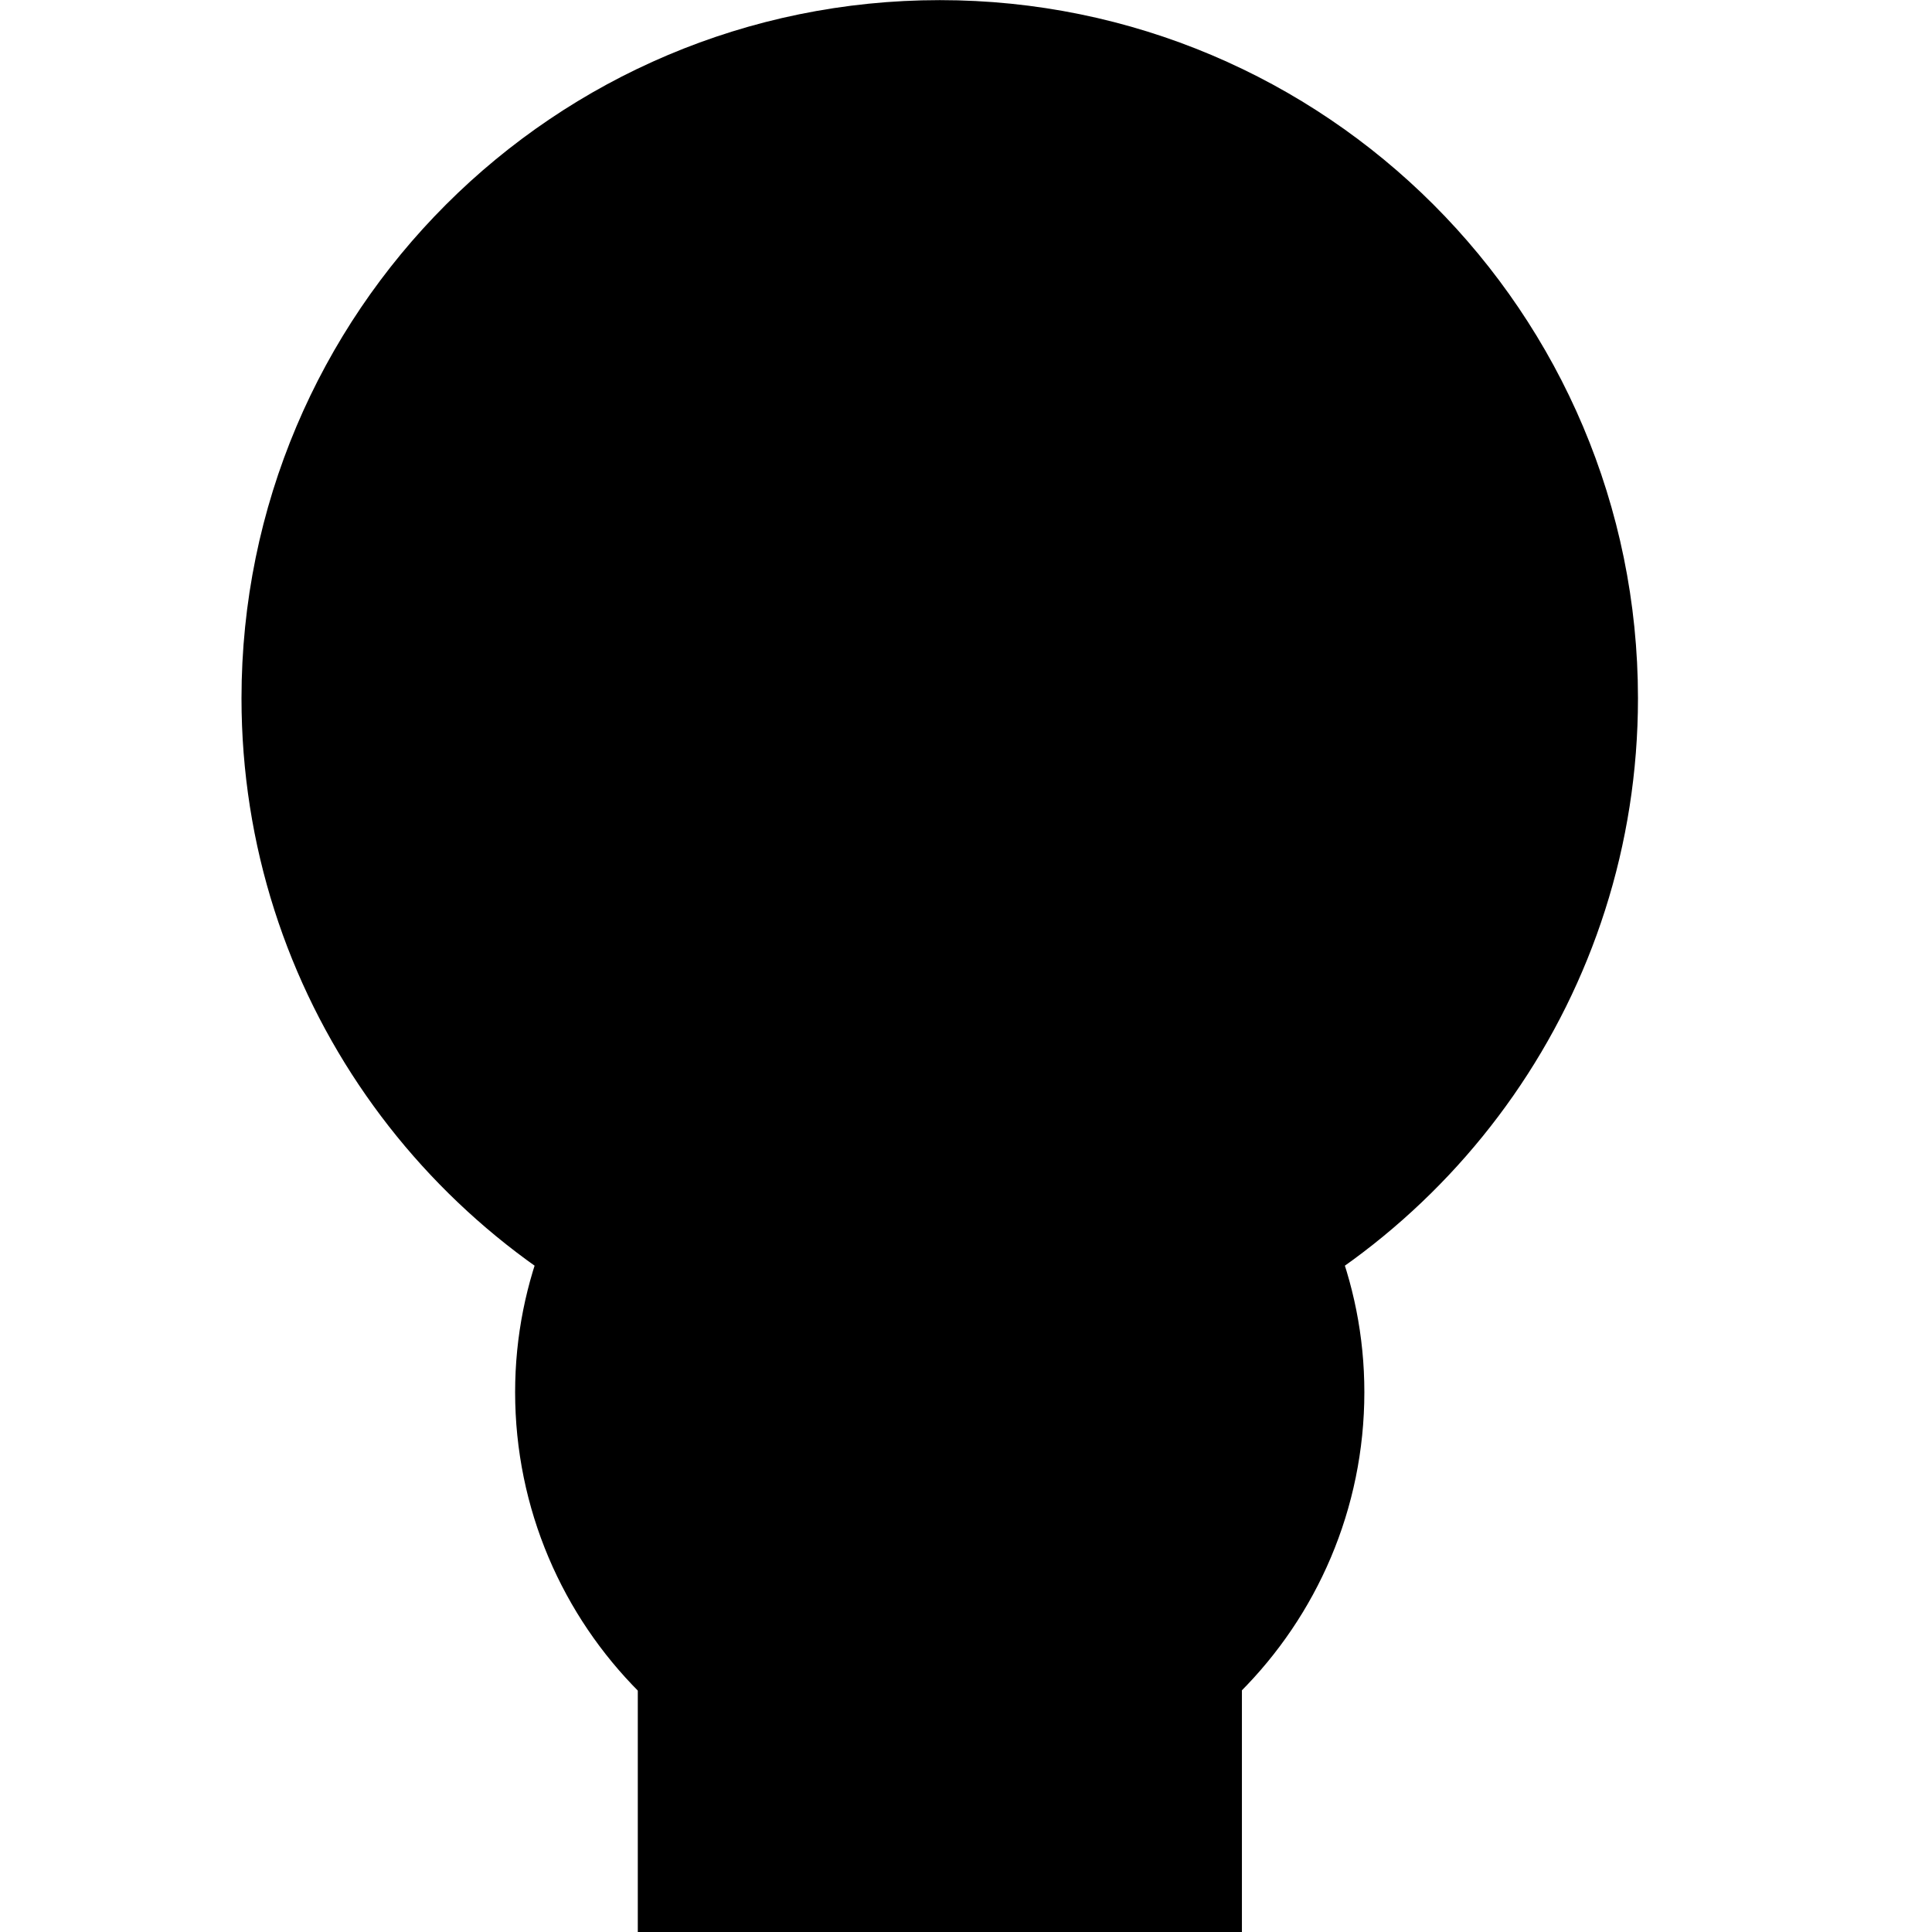 <?xml version="1.0" encoding="utf-8"?>
<!-- Generator: Adobe Illustrator 16.0.0, SVG Export Plug-In . SVG Version: 6.00 Build 0)  -->
<!DOCTYPE svg PUBLIC "-//W3C//DTD SVG 1.1//EN" "http://www.w3.org/Graphics/SVG/1.1/DTD/svg11.dtd">
<svg version="1.1" id="Layer_1" 
	xmlns="http://www.w3.org/2000/svg" 
	xmlns:xlink="http://www.w3.org/1999/xlink" x="0px" y="0px" width="16px" height="16px" viewBox="0 0 16 16" xml:space="preserve">
	<rect x="5.282" y="13.378" fill="currentColor" width="5.003" height="2.622"/>
	<g>
		<defs>
			<rect id="SVGID_1_" x="2" y="0" width="11.566" height="16"/>
		</defs>
		<clipPath id="SVGID_2_">
			<use xlink:href="#SVGID_1_" overflow="visible"/>
		</clipPath>
		<path clip-path="url(#SVGID_2_)" fill="currentColor" d="M12.315,5.783c0-2.504-2.03-4.532-4.532-4.532
		c-2.504,0-4.533,2.028-4.533,4.532c0,1.916,1.194,3.547,2.876,4.209c-0.375,0.404-0.61,0.941-0.61,1.537
		c0,1.251,1.015,2.266,2.267,2.266c1.25,0,2.266-1.015,2.266-2.266c0-0.596-0.235-1.133-0.61-1.537
		C11.121,9.33,12.315,7.7,12.315,5.783"/>
		<path clip-path="url(#SVGID_2_)" fill="none" stroke="currentColor" stroke-width="2.5" d="M12.315,5.783
		c0-2.504-2.03-4.532-4.532-4.532c-2.504,0-4.533,2.028-4.533,4.532c0,1.916,1.194,3.547,2.876,4.209
		c-0.375,0.404-0.61,0.941-0.61,1.537c0,1.251,1.015,2.266,2.267,2.266c1.25,0,2.266-1.015,2.266-2.266
		c0-0.596-0.235-1.133-0.61-1.537C11.121,9.33,12.315,7.7,12.315,5.783z"/>
		<path clip-path="url(#SVGID_2_)" class="fill-inverse" d="M11.426,5.933c0-2.011-1.631-3.642-3.643-3.642S4.14,3.922,4.14,5.933
		c0,1.541,0.96,2.852,2.312,3.383c-0.303,0.325-0.49,0.757-0.49,1.235c0,1.007,0.815,1.821,1.821,1.821
		c1.005,0,1.821-0.814,1.821-1.821c0-0.479-0.188-0.91-0.49-1.235C10.467,8.785,11.426,7.474,11.426,5.933"/>
	</g>
</svg>
